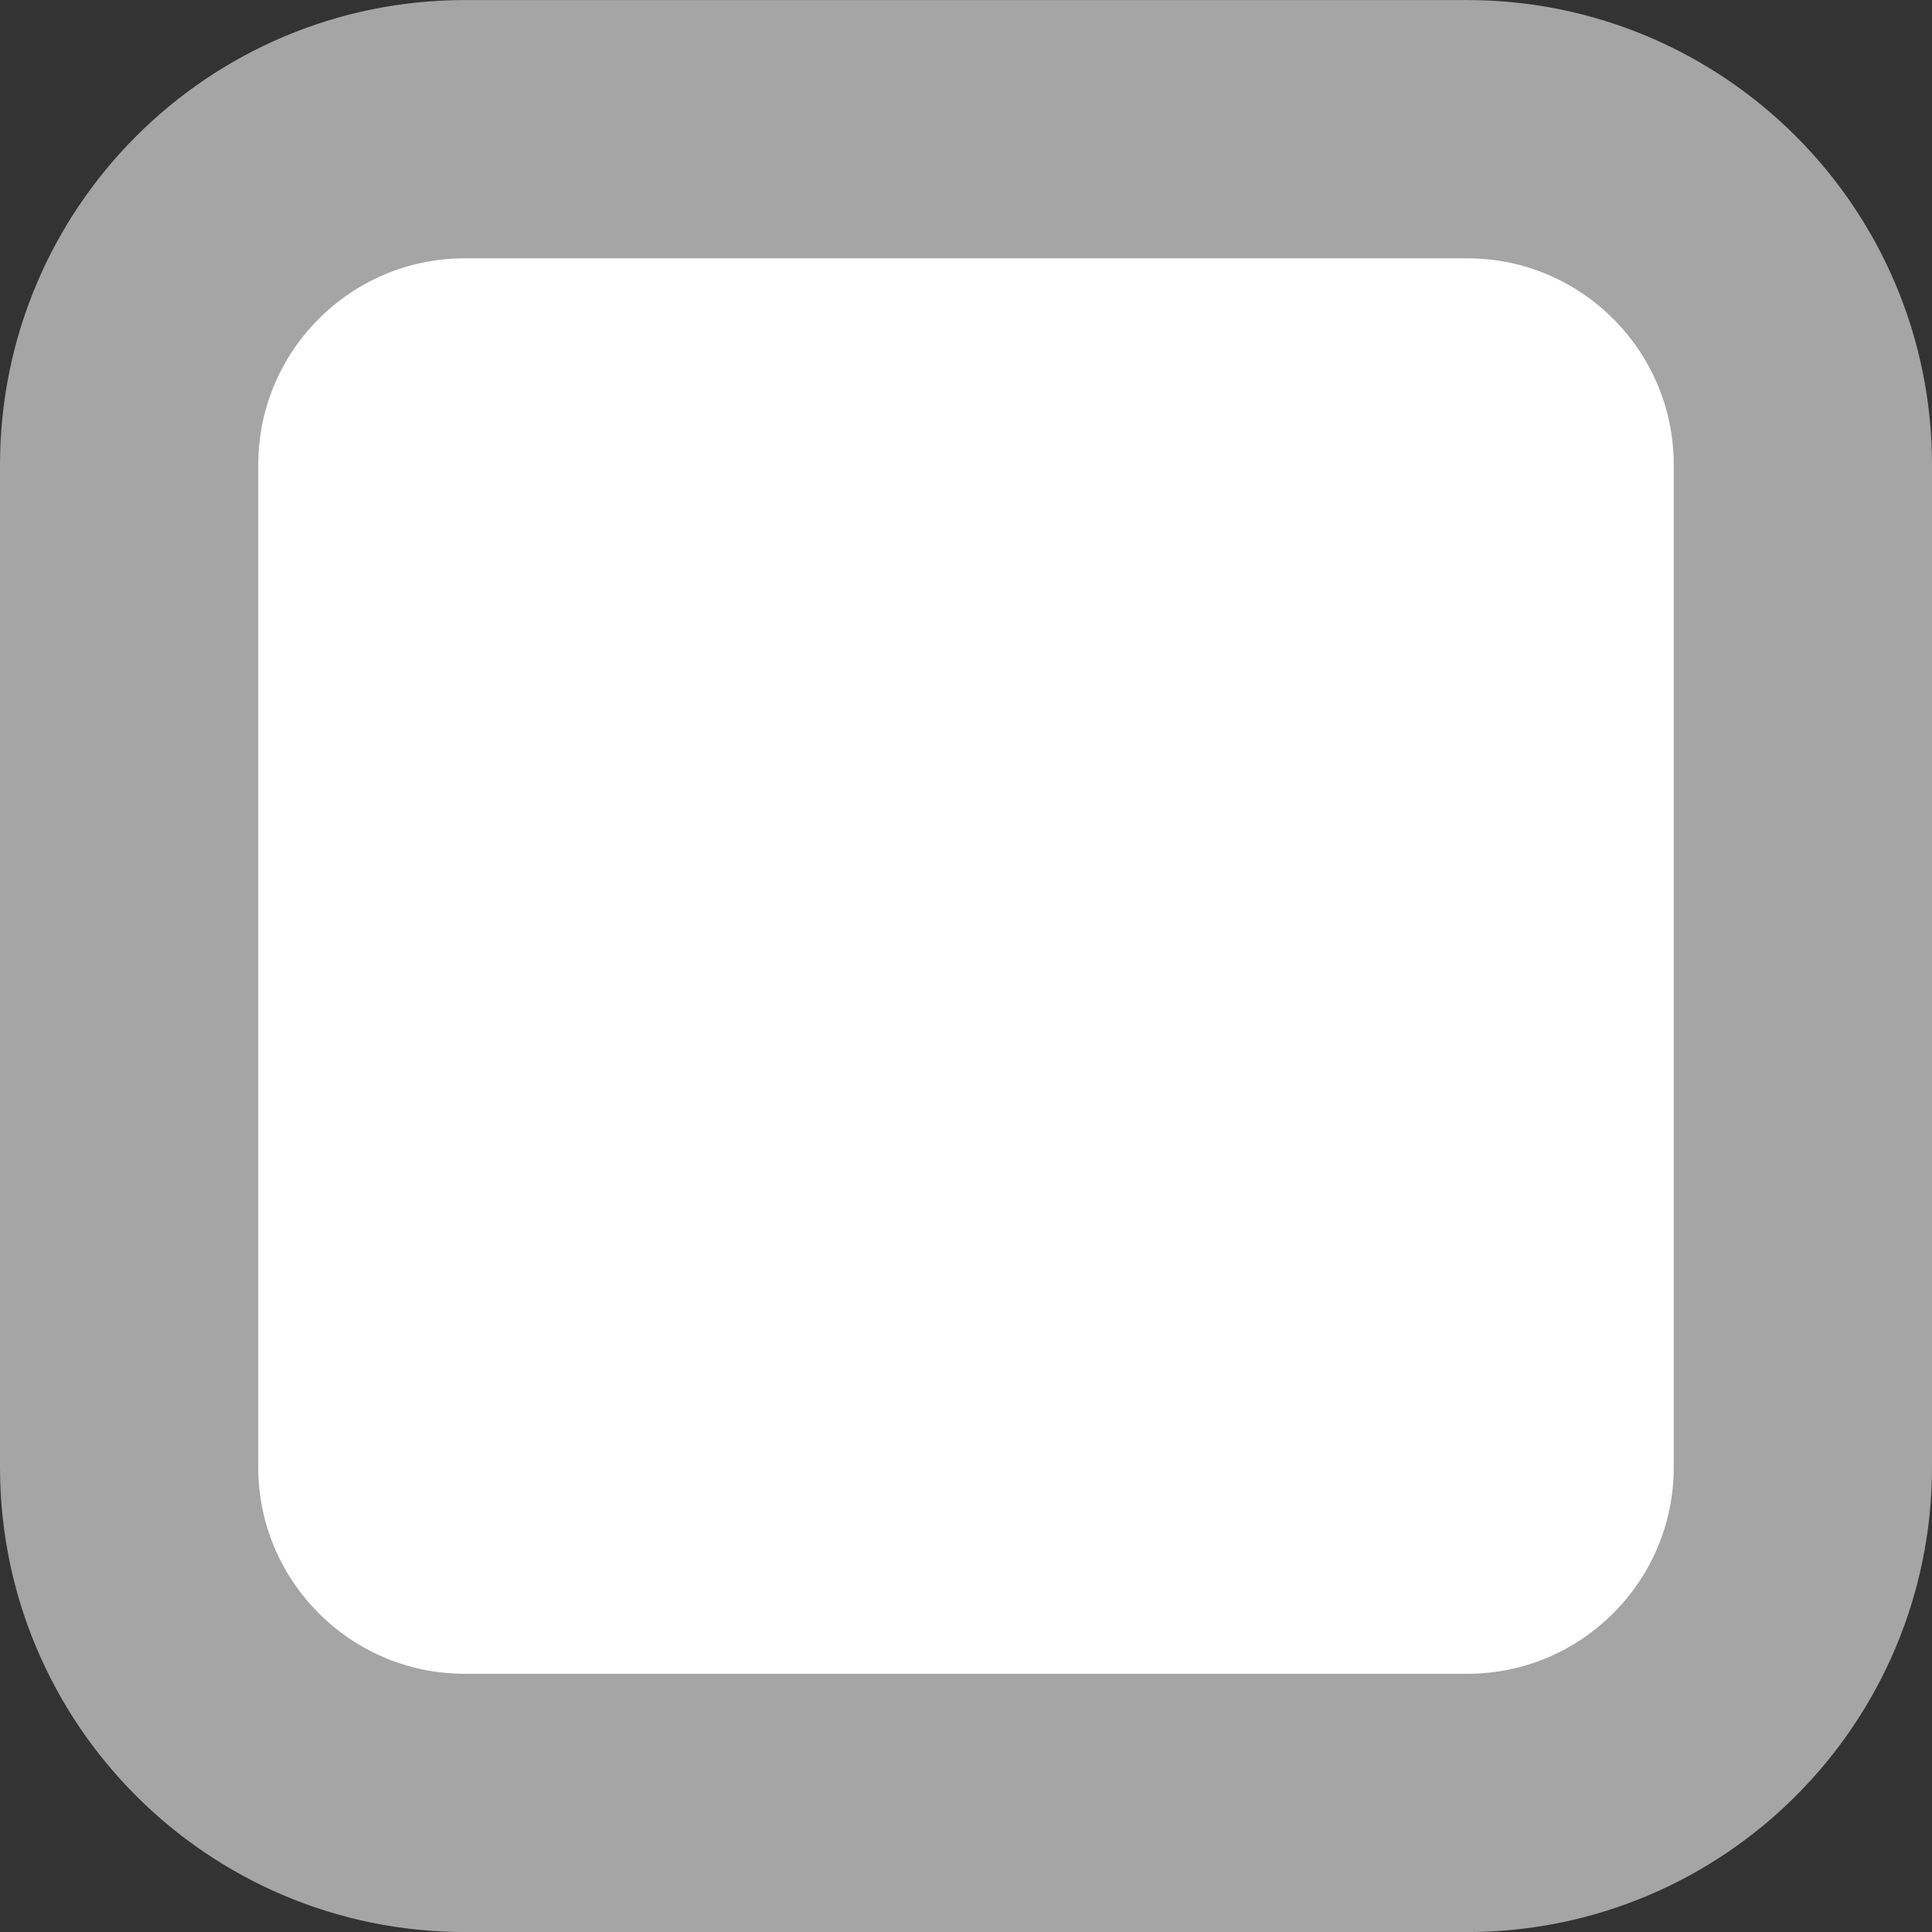 <svg version="1.1" xmlns="http://www.w3.org/2000/svg" xmlns:xlink="http://www.w3.org/1999/xlink" width="37.403" height="37.403" viewBox="0,0,37.403,37.403"><rect x="0" y="0" width="37.403" height="37.403" fill="#333333" stroke="none"/><g transform="translate(-301.298,-161.298)"><g fill="#ffffff" stroke="#a5a5a5" stroke-width="5" stroke-miterlimit="10"><path d="M310.298,196.202c-3.59,0 -6.5,-2.91 -6.5,-6.5v-19.403c0,-3.59 2.91,-6.5 6.5,-6.5h19.403c3.59,0 6.5,2.91 6.5,6.5v19.403c0,3.59 -2.91,6.5 -6.5,6.5z"/></g></g></svg>